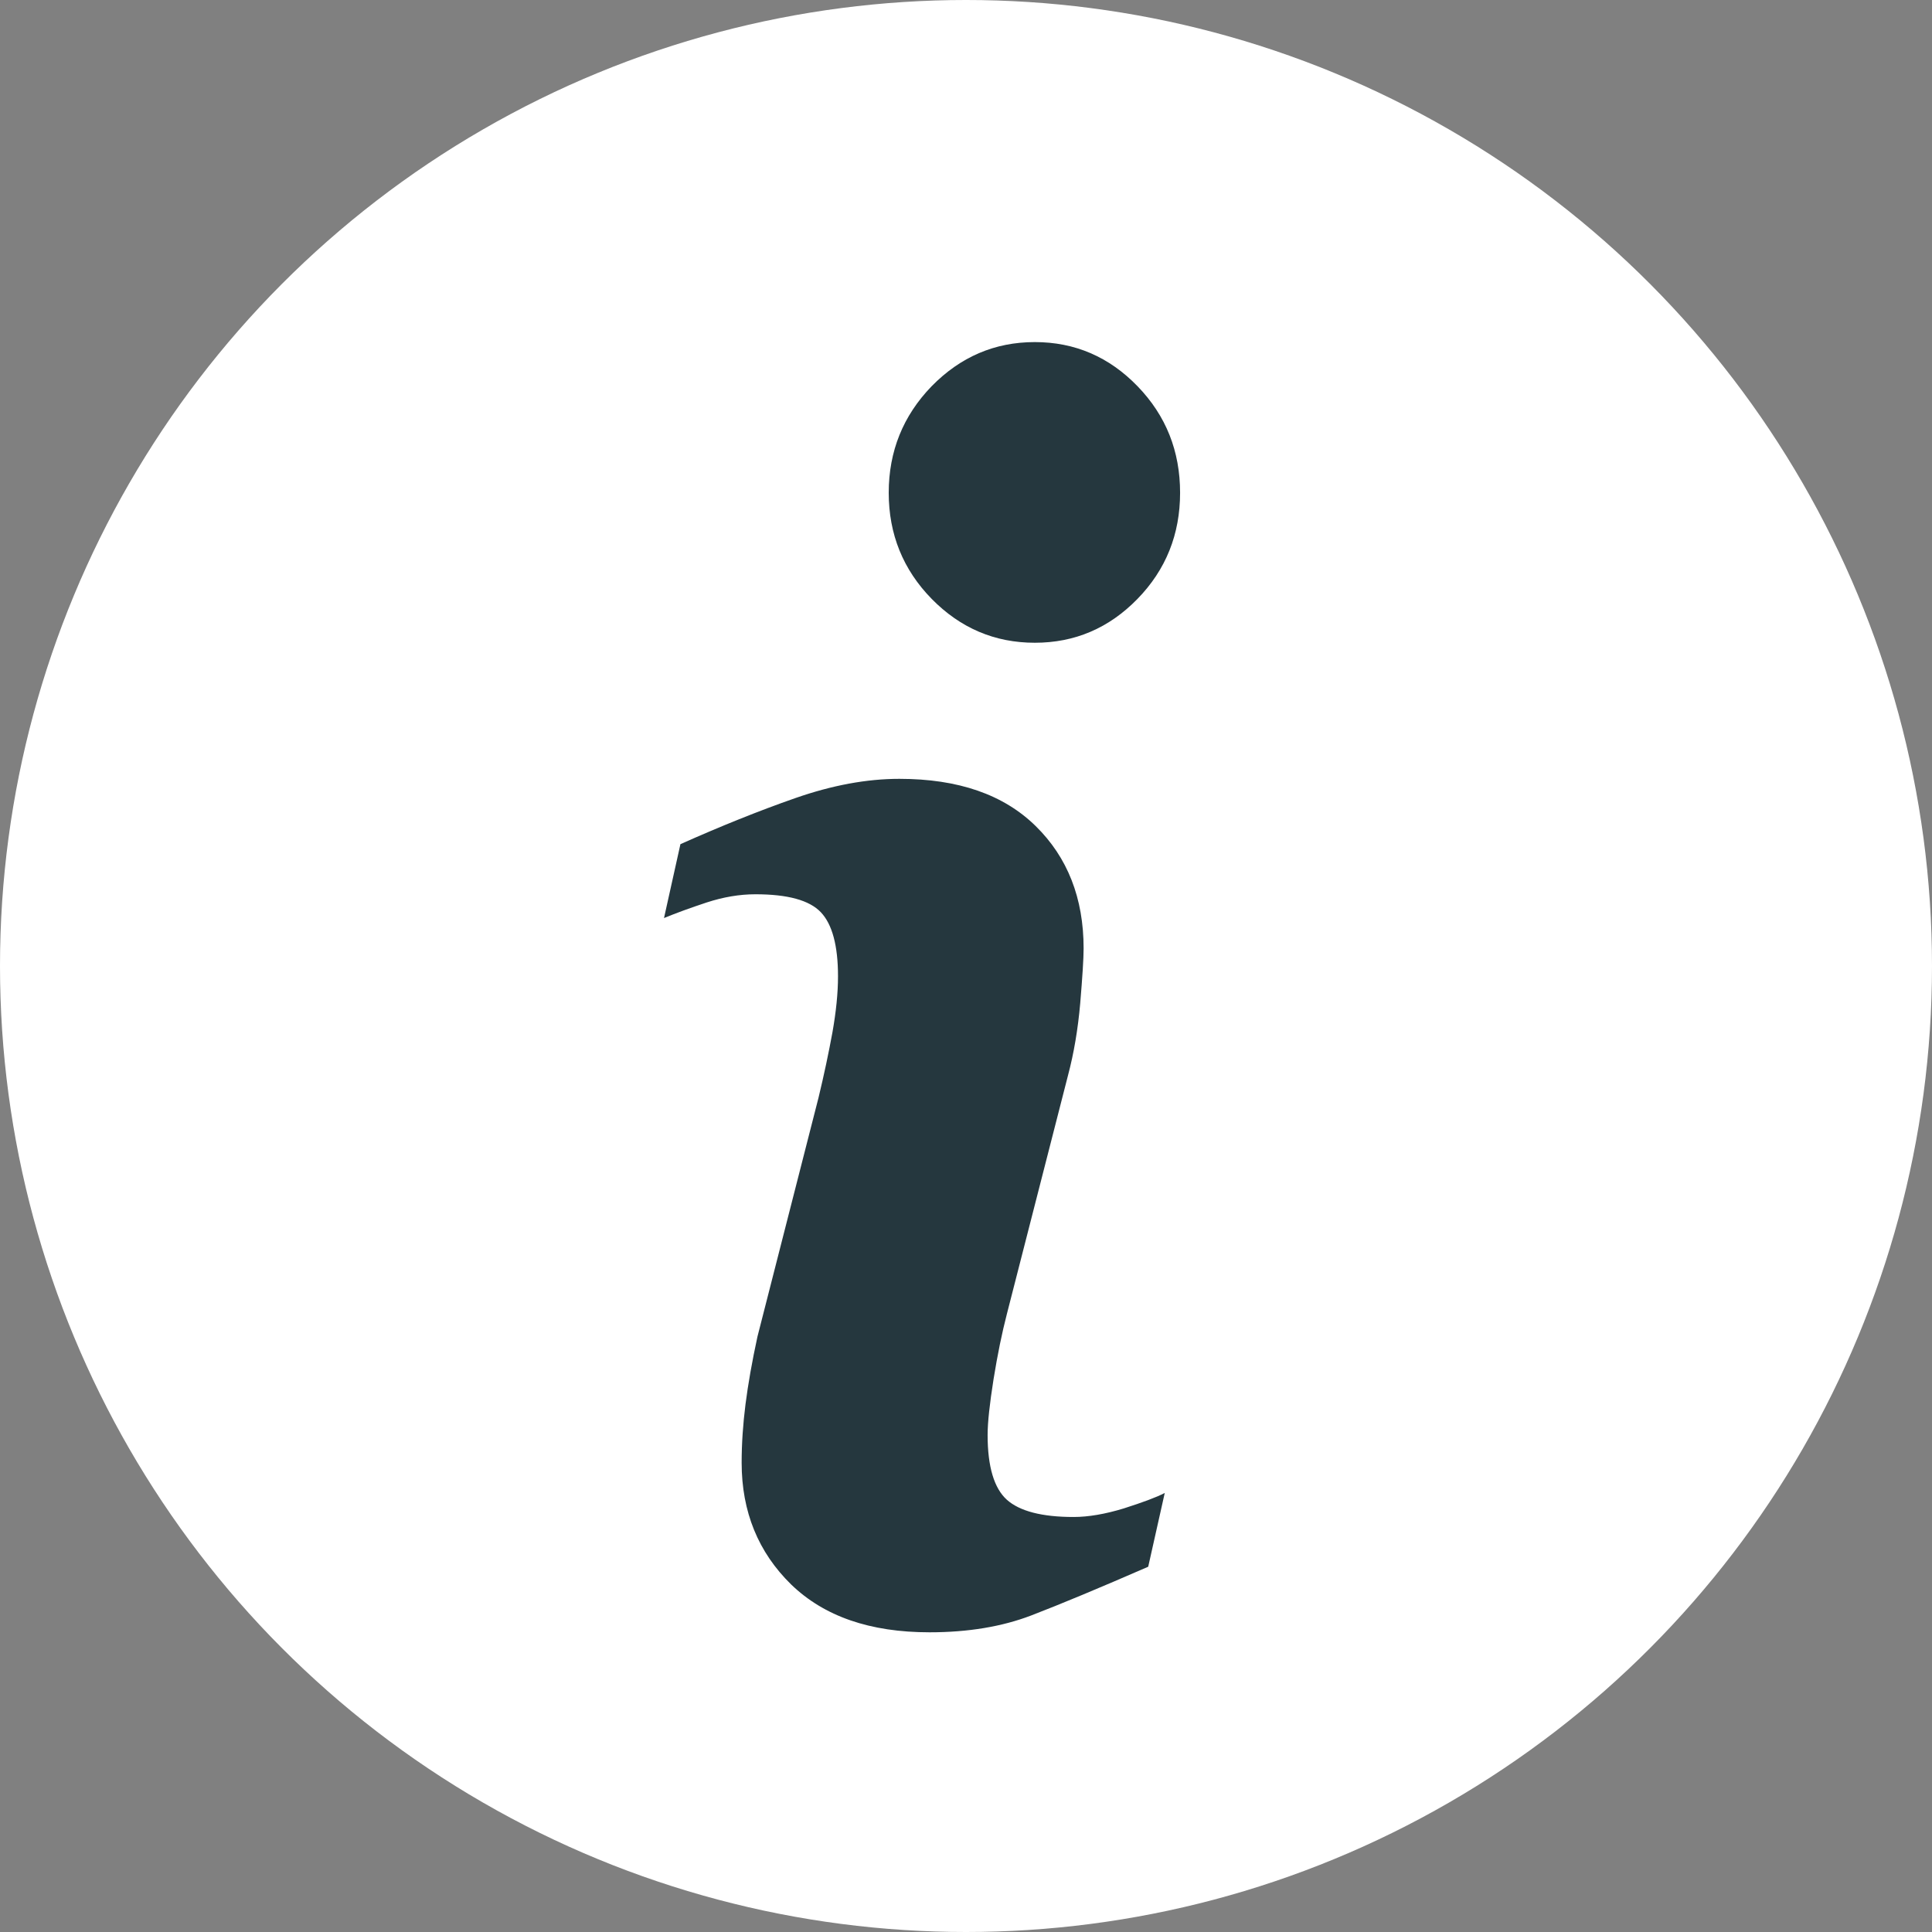 <?xml version="1.0" encoding="utf-8"?>
<!-- Generator: Adobe Illustrator 16.0.4, SVG Export Plug-In . SVG Version: 6.00 Build 0)  -->
<!DOCTYPE svg PUBLIC "-//W3C//DTD SVG 1.1//EN" "http://www.w3.org/Graphics/SVG/1.1/DTD/svg11.dtd">
<svg version="1.1" id="Layer_1" xmlns="http://www.w3.org/2000/svg" xmlns:xlink="http://www.w3.org/1999/xlink" x="0px" y="0px"
	 width="16px" height="16px" viewBox="0 0 16 16" enable-background="new 0 0 16 16" xml:space="preserve">
<rect x="0" y="0" width="16" height="16" fill="#808080" stroke="none"/>
<g>
	<circle fill="#FFFFFF" cx="8" cy="8" r="8"/>
	<g>
		<path fill="#25373E" d="M9.646,12.364l-0.137,0.611c-0.404,0.176-0.728,0.311-0.97,0.404c-0.241,0.092-0.521,0.139-0.841,0.139
			c-0.493,0-0.873-0.132-1.146-0.396c-0.272-0.266-0.41-0.602-0.41-1.008c0-0.158,0.011-0.32,0.032-0.485s0.054-0.353,0.099-0.56
			l0.506-1.98c0.046-0.191,0.084-0.371,0.115-0.54c0.03-0.17,0.046-0.324,0.046-0.464c0-0.254-0.048-0.431-0.142-0.53
			c-0.095-0.1-0.275-0.149-0.542-0.149c-0.132,0-0.266,0.023-0.404,0.068C5.716,7.519,5.598,7.562,5.499,7.603l0.136-0.612
			c0.332-0.148,0.649-0.276,0.953-0.382s0.59-0.159,0.86-0.159c0.488,0,0.863,0.13,1.129,0.391C8.841,7.1,8.974,7.438,8.974,7.854
			c0,0.086-0.01,0.237-0.028,0.454C8.927,8.525,8.893,8.724,8.845,8.905L8.339,10.88c-0.041,0.158-0.078,0.338-0.111,0.543
			c-0.032,0.203-0.049,0.356-0.049,0.461c0,0.263,0.054,0.441,0.159,0.536c0.106,0.095,0.291,0.143,0.553,0.143
			c0.123,0,0.262-0.024,0.416-0.071C9.463,12.442,9.575,12.401,9.646,12.364z M9.773,4.081c0,0.343-0.117,0.637-0.353,0.879
			S8.901,5.323,8.57,5.323c-0.332,0-0.616-0.121-0.854-0.363C7.479,4.718,7.36,4.424,7.36,4.081c0-0.344,0.119-0.638,0.355-0.882
			C7.954,2.955,8.238,2.833,8.57,2.833c0.331,0,0.615,0.122,0.851,0.366S9.773,3.737,9.773,4.081z"/>
	</g>
</g>
</svg>
